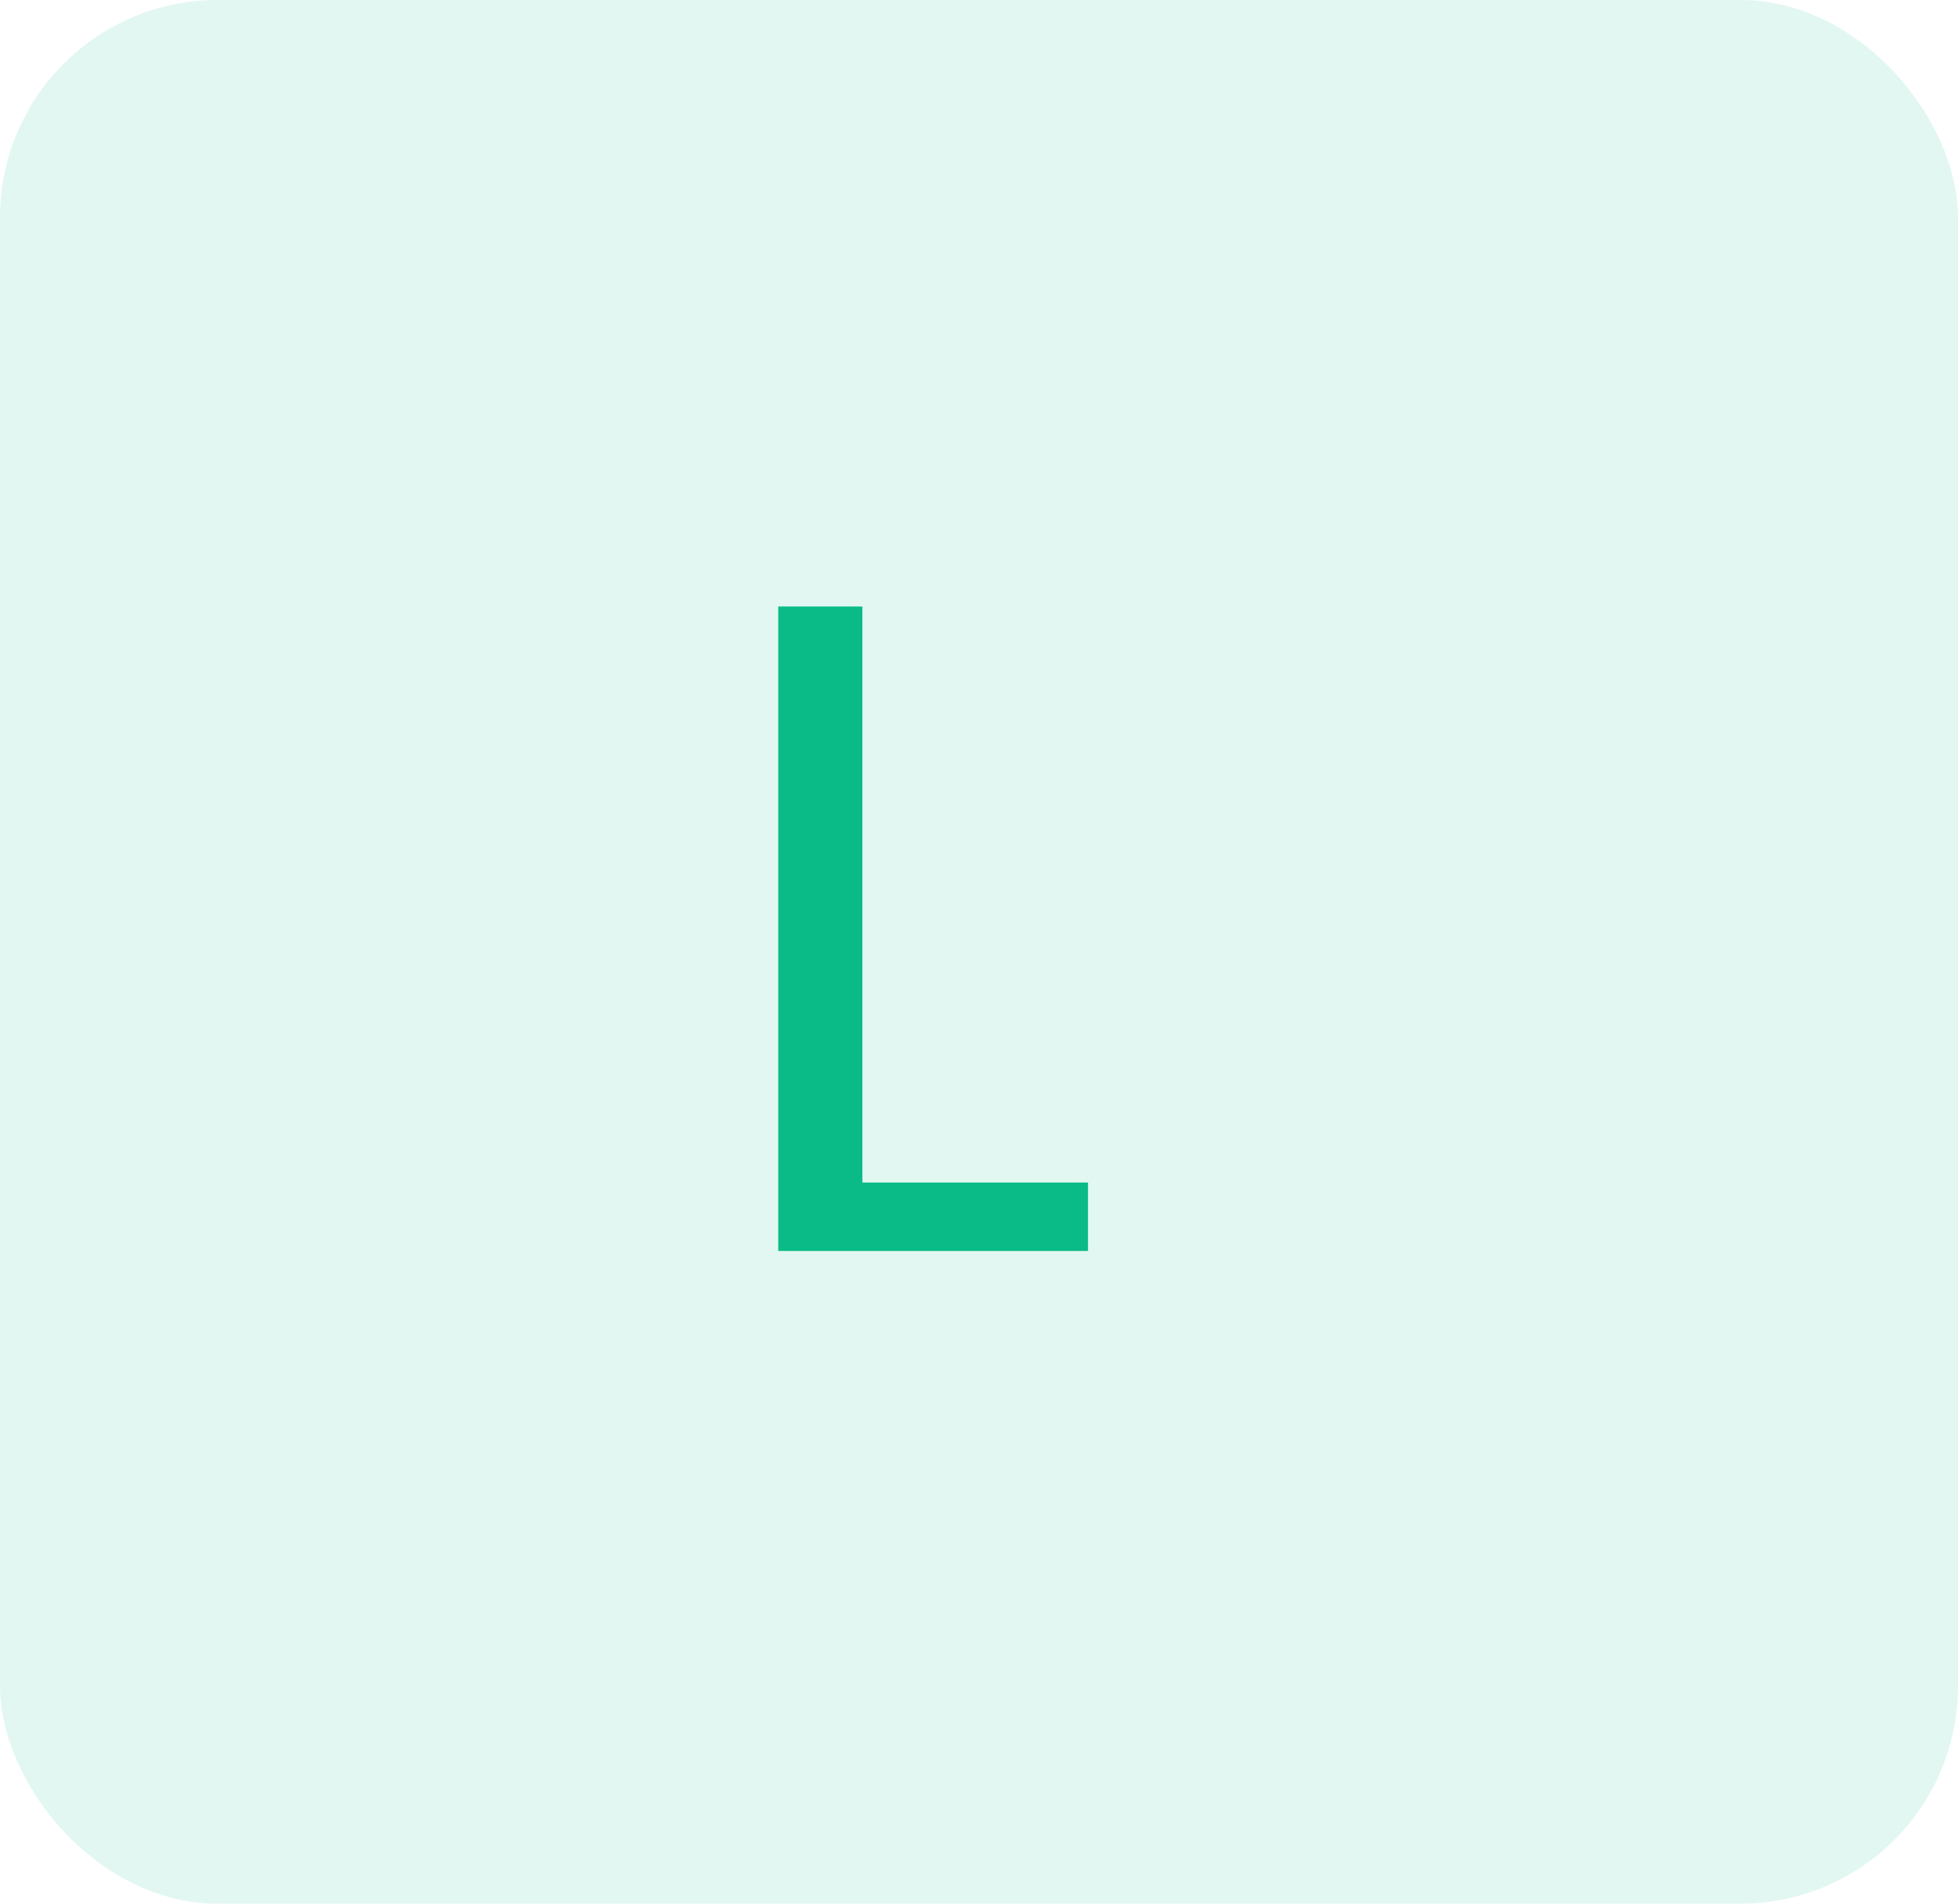 <svg width="36" height="35" viewBox="0 0 36 35" fill="none" xmlns="http://www.w3.org/2000/svg">
<rect width="36" height="35" rx="4" fill="#0ABB87" fill-opacity="0.12"/>
<path d="M15.856 21.742H20.004V23H14.309V11.151H15.856V21.742Z" fill="#0ABB87"/>
</svg>

